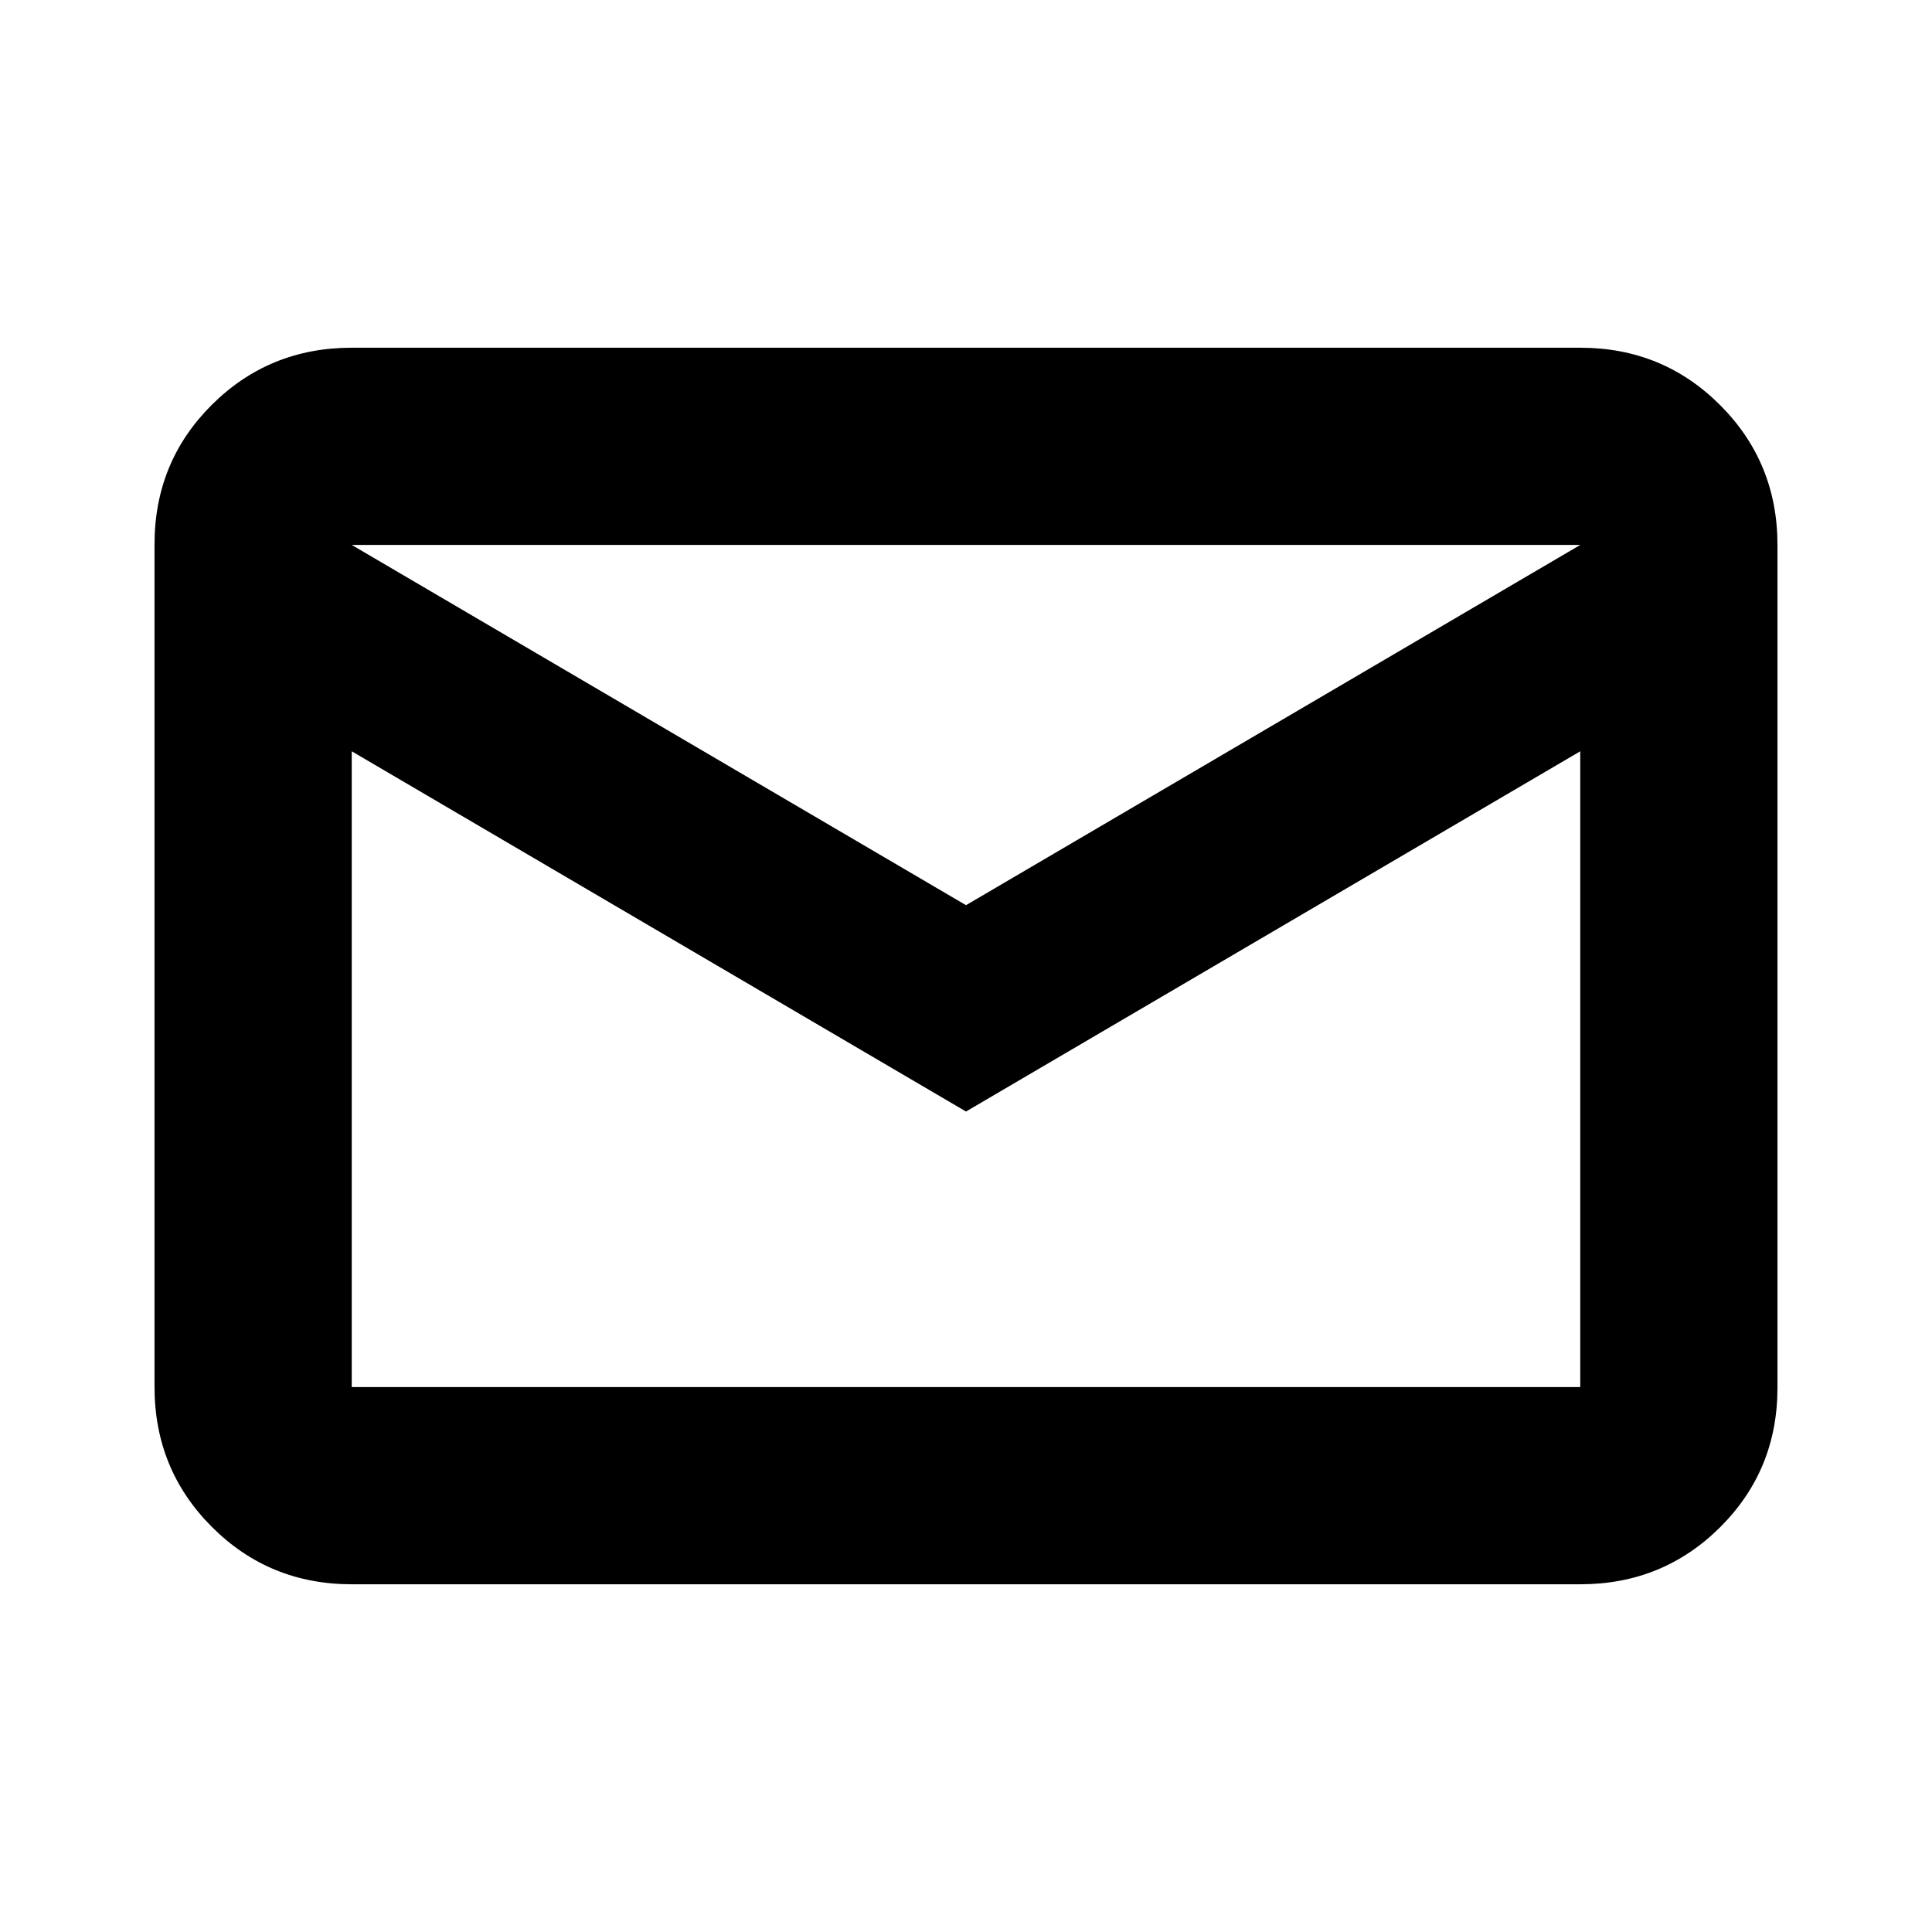 <svg xmlns="http://www.w3.org/2000/svg" height="20" viewBox="0 -960 960 960" width="20"><path d="M174.78-172.78q-41 0-69.5-28.51t-28.5-69.53V-689.5q0-41.02 28.5-69.37t69.5-28.35h610.44q41 0 69.5 28.51t28.5 69.53v418.68q0 41.02-28.5 69.37t-69.5 28.35H174.78ZM480-407.69l-305.22-179v315.91h610.44v-315.91L480-407.69Zm0-102.53 305.22-179H174.78l305.22 179Zm-305.22-76.47v-102.53V-270.78v-315.91Z"/></svg>